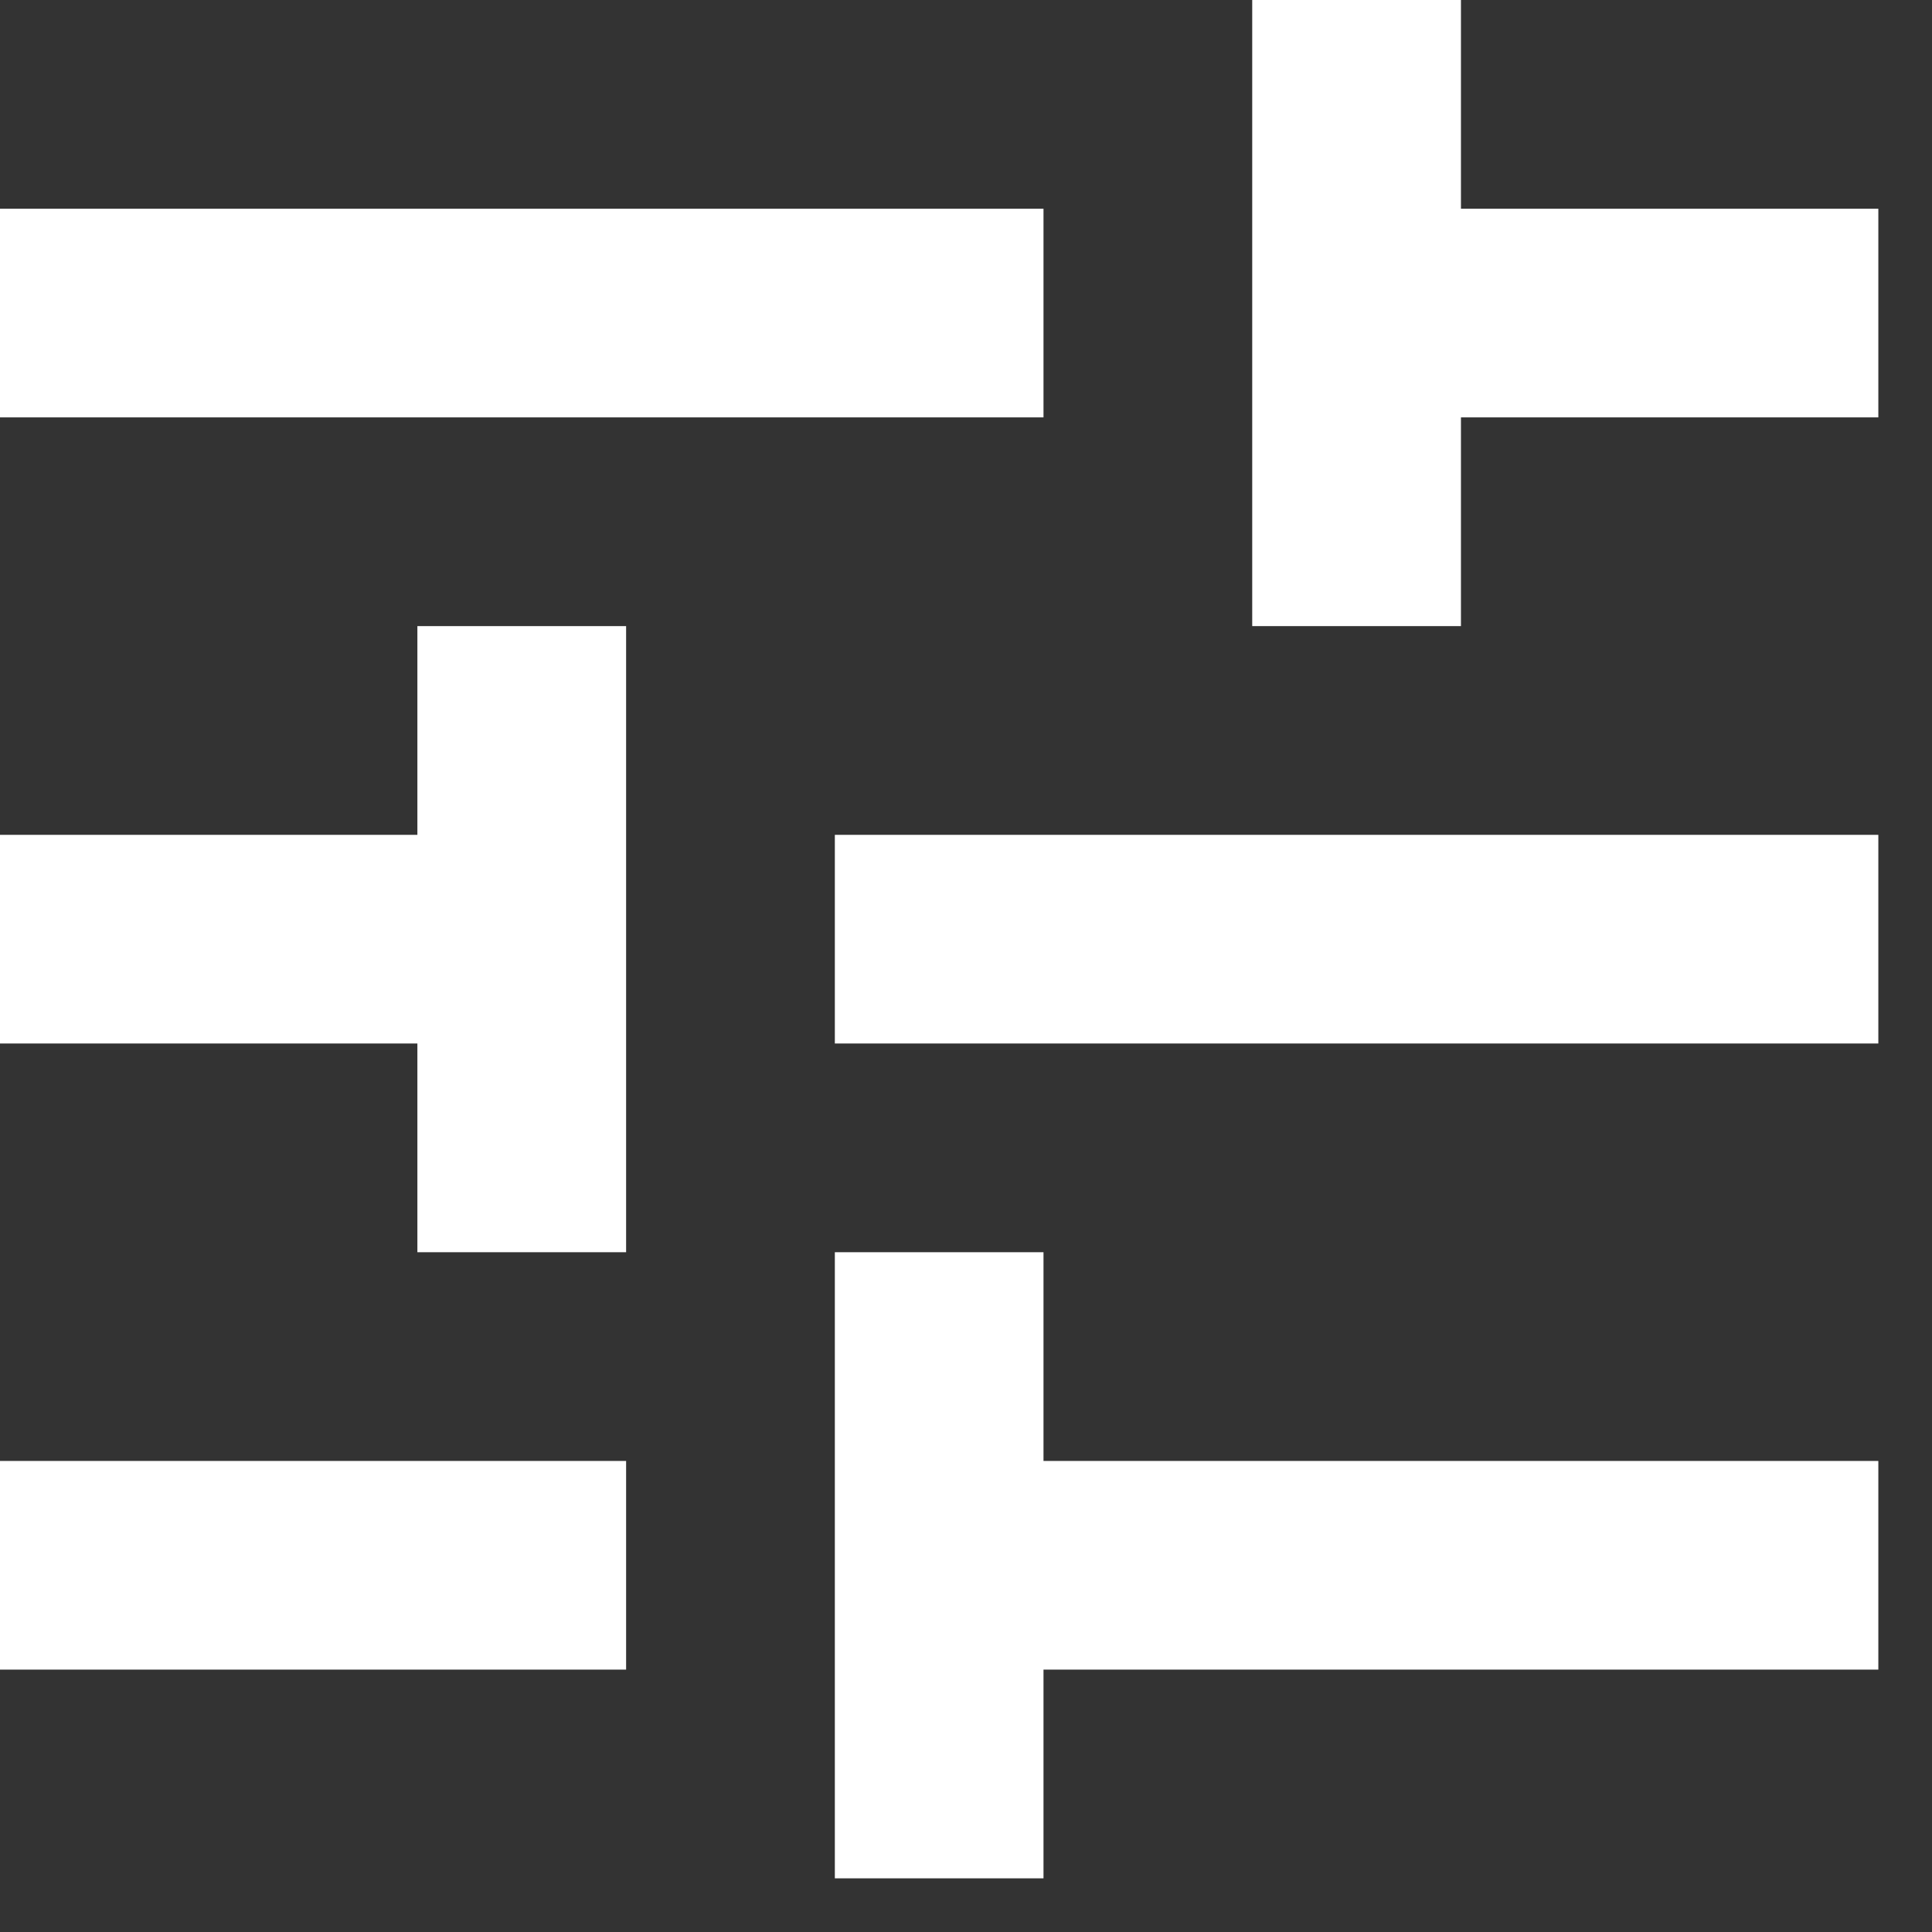 <svg width="27" height="27" viewBox="0 0 27 27" fill="none" xmlns="http://www.w3.org/2000/svg">
<rect x="0" y="0" width="27" height="27" fill="#333333" stroke="none"/>
<path fill-rule="evenodd" clip-rule="evenodd" d="M20.417 8.75H17.5V0H20.417V2.917H26.25V5.833H20.417V8.75ZM0 5.833V2.917H14.583V5.833H0ZM0 23.333V20.417H8.75V23.333H0ZM14.583 26.25V23.333H26.25V20.417H14.583V17.5H11.667V26.25H14.583ZM5.833 11.667V8.75H8.75V17.5H5.833V14.583H0V11.667H5.833ZM26.25 14.583V11.667H11.667V14.583H26.25Z" fill="white"/>
</svg>
